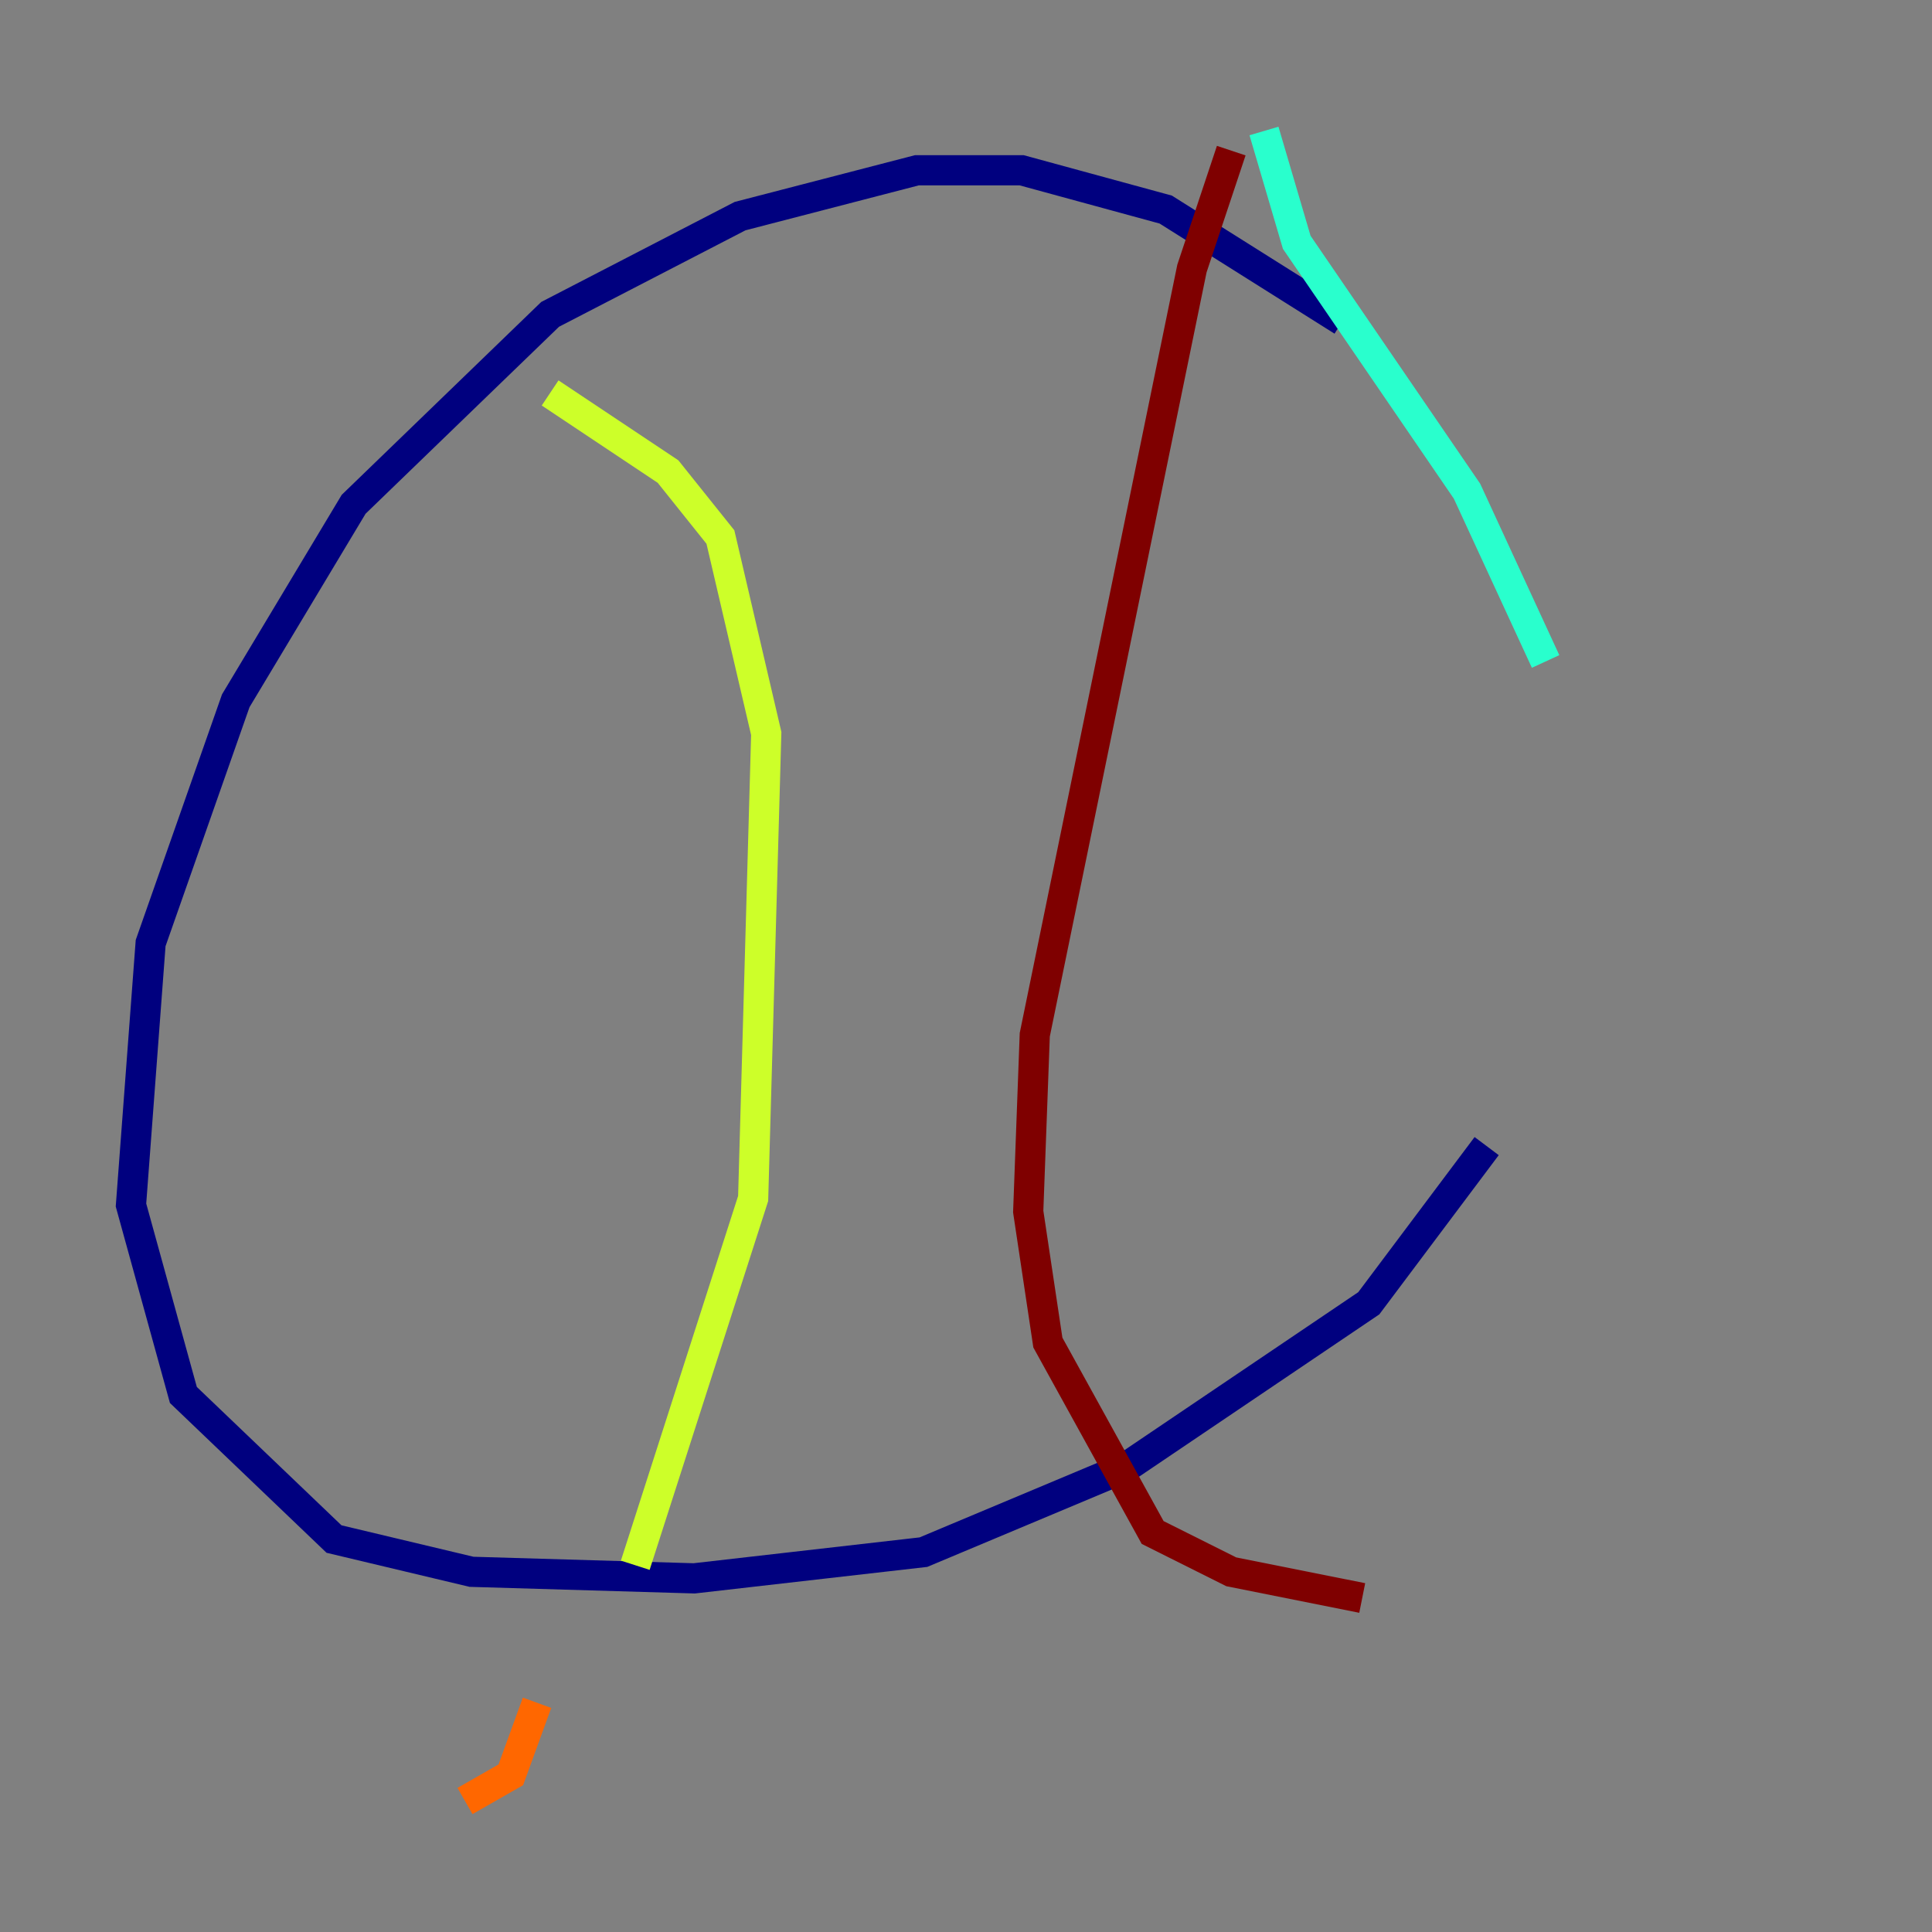 <?xml version="1.0" encoding="utf-8" ?>
<svg baseProfile="tiny" height="128" version="1.2" viewBox="0,0,128,128" width="128" xmlns="http://www.w3.org/2000/svg" xmlns:ev="http://www.w3.org/2001/xml-events" xmlns:xlink="http://www.w3.org/1999/xlink"><rect x="0" y="0" width="128" height="128" fill="#808080" stroke="none"/><defs /><polyline fill="none" points="88.949,21.261 77.234,13.885 67.688,11.281 60.746,11.281 49.031,14.319 36.447,20.827 23.43,33.41 15.62,46.427 9.98,62.481 8.678,79.837 12.149,92.42 22.129,101.966 31.241,104.136 45.993,104.57 61.18,102.834 74.63,97.193 90.685,86.346 98.495,75.932" stroke="#00007f" stroke-width="2" /><polyline fill="none" points="105.437,51.634 105.437,51.634" stroke="#004cff" stroke-width="2" /><polyline fill="none" points="102.4,43.824 97.193,32.542 85.912,16.054 83.742,8.678" stroke="#29ffcd" stroke-width="2" /><polyline fill="none" points="36.447,26.034 44.258,31.241 47.729,35.58 50.766,48.597 49.898,79.403 42.088,103.702" stroke="#cdff29" stroke-width="2" /><polyline fill="none" points="35.58,112.814 33.844,117.586 30.807,119.322" stroke="#ff6700" stroke-width="2" /><polyline fill="none" points="81.573,9.98 78.969,17.79 68.556,68.556 68.122,80.271 69.424,88.949 76.366,101.532 81.573,104.136 90.251,105.871" stroke="#7f0000" stroke-width="2" /></svg>
